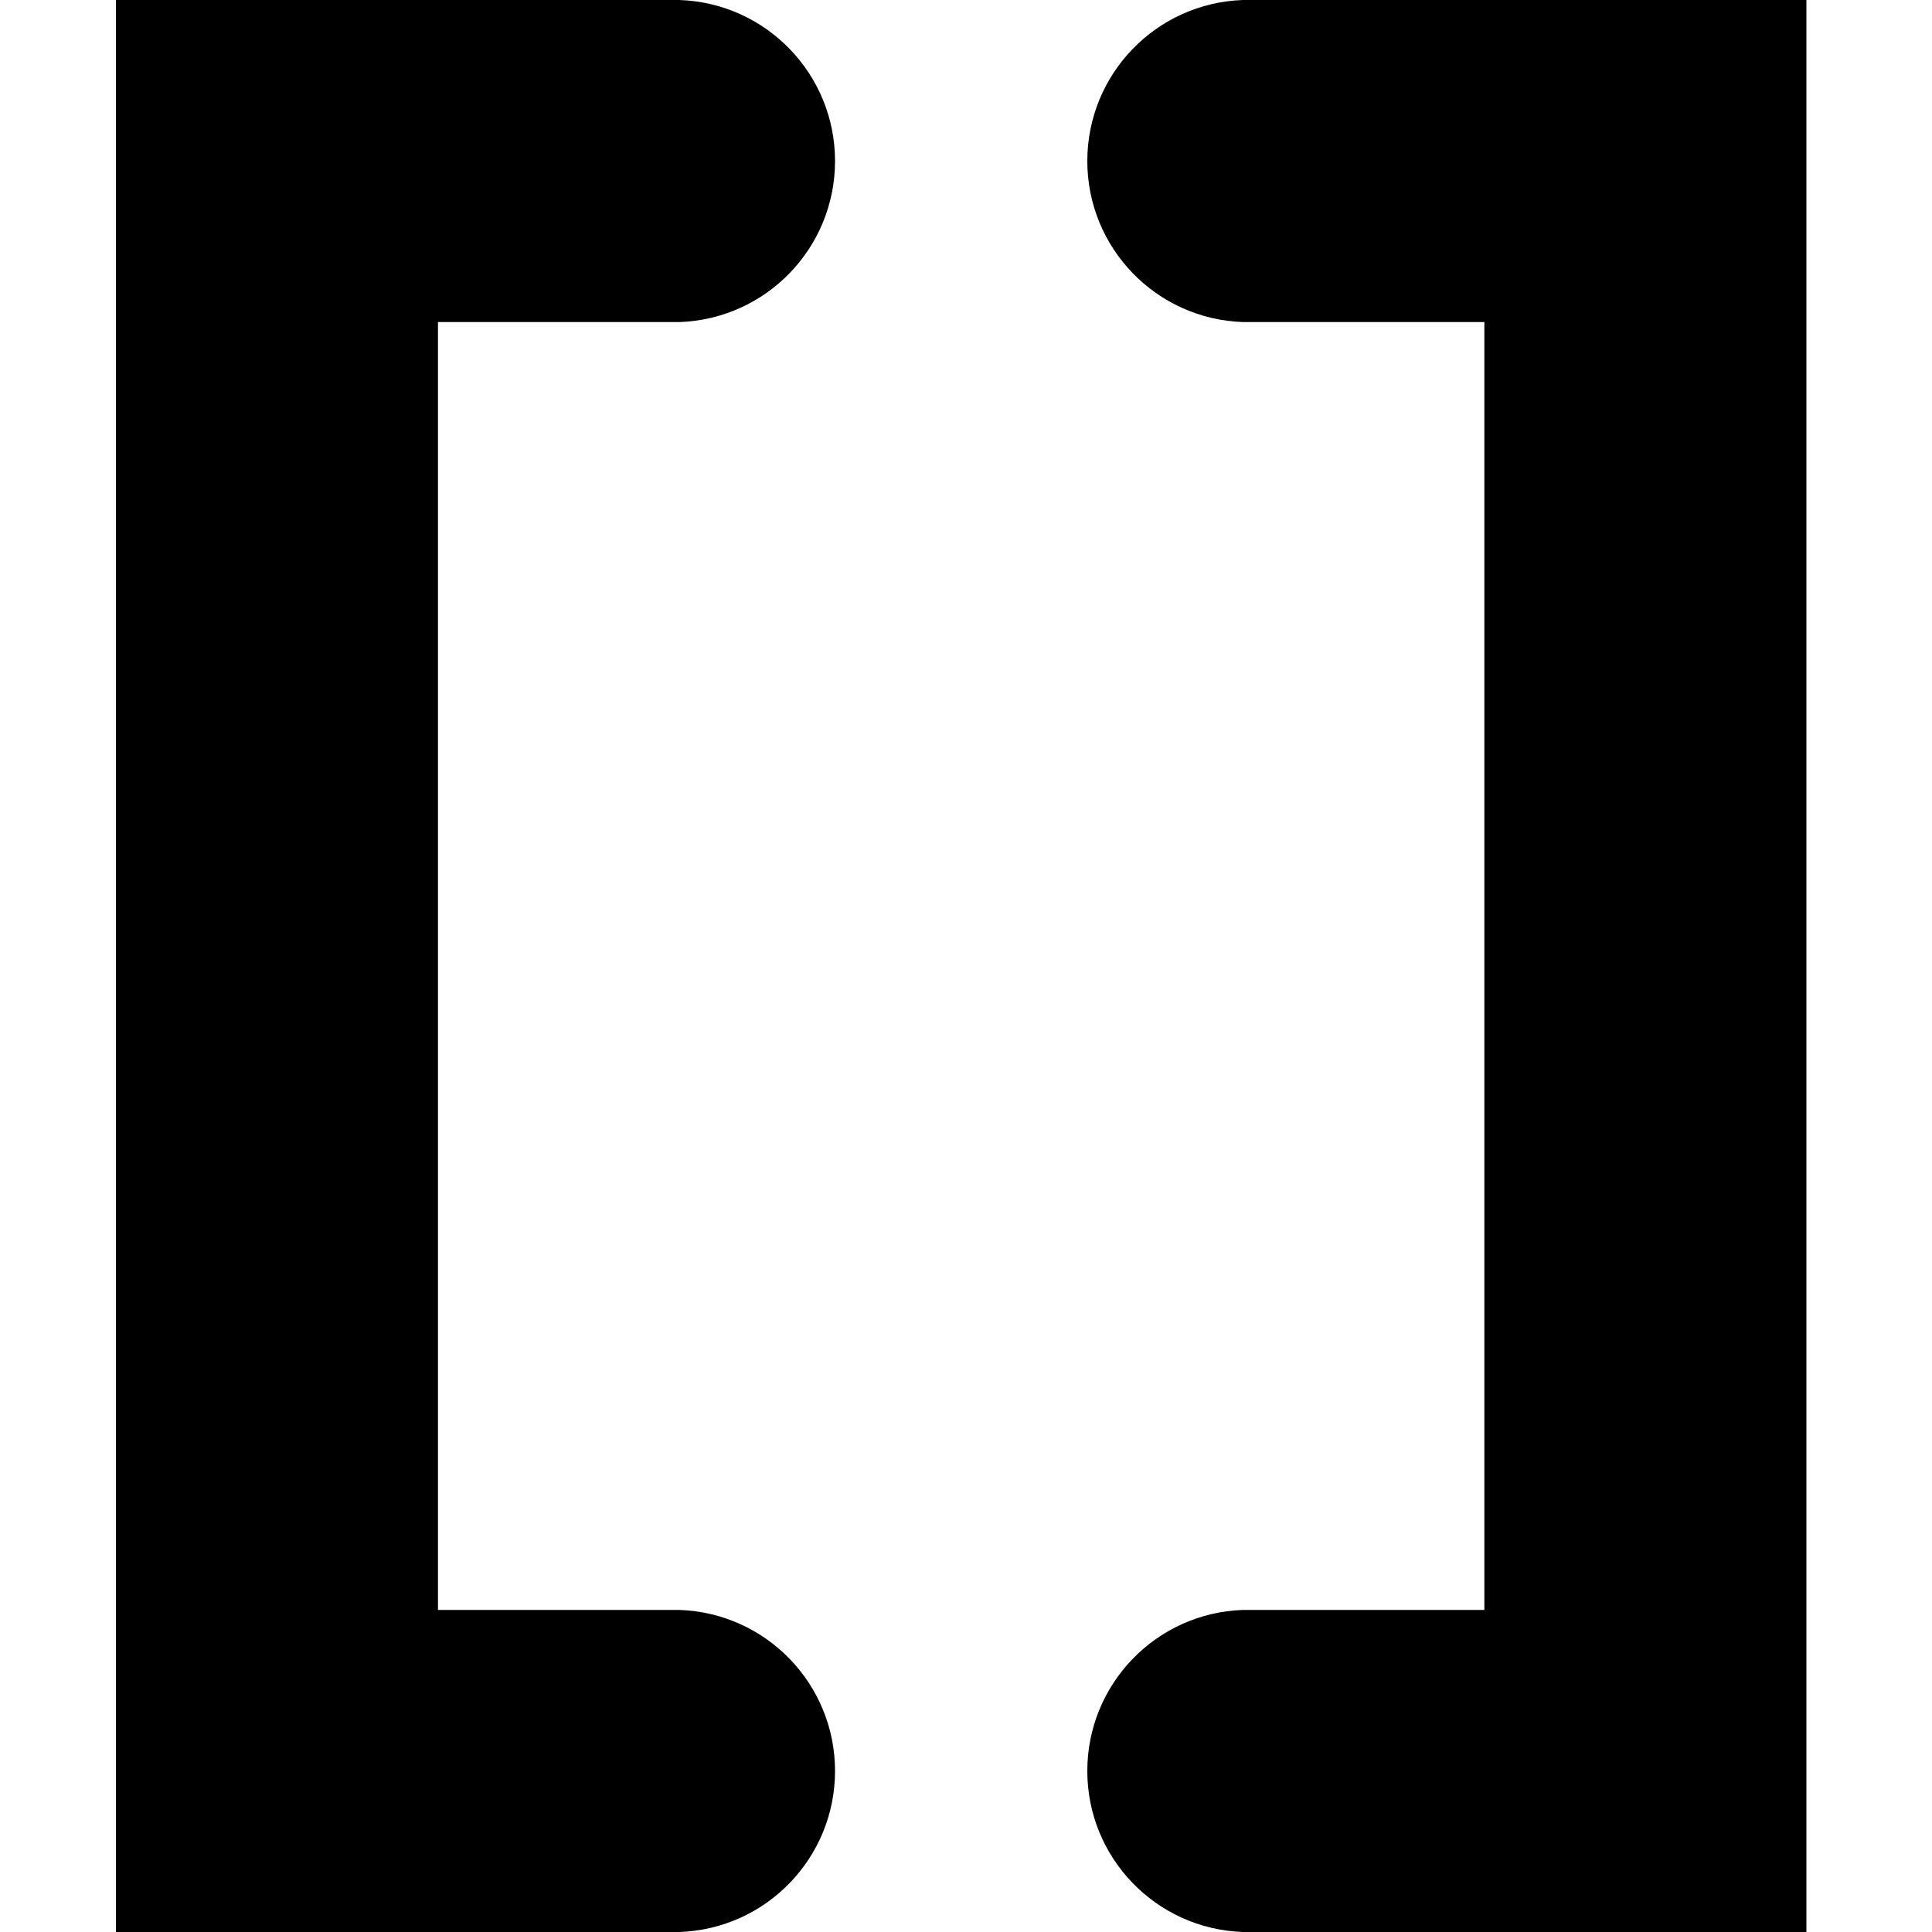<?xml version="1.0" encoding="UTF-8"?>
<svg width="100px" height="100px" viewBox="0 0 100 100" version="1.1" xmlns="http://www.w3.org/2000/svg" xmlns:xlink="http://www.w3.org/1999/xlink">
    <!-- Generator: Sketch 57.1 (83088) - https://sketch.com -->
    <title>solid/brackets-solid</title>
    <desc>Created with Sketch.</desc>
    <g id="solid/brackets" stroke="none" stroke-width="1" fill="none" fill-rule="evenodd">
        <path d="M93.5,-5.00000041e-08 L93.5,100 L64.33,100 C59.839,99.844 56.279,96.159 56.279,91.665 C56.279,87.171 59.839,83.486 64.33,83.33 L76.83,83.33 L76.83,16.67 L64.33,16.67 C59.839,16.514 56.279,12.829 56.279,8.335 C56.279,3.841 59.839,0.156 64.33,-5.00000041e-08 L93.5,-5.00000041e-08 Z M35.17,-5.00000041e-08 C39.661,0.156 43.221,3.841 43.221,8.335 C43.221,12.829 39.661,16.514 35.17,16.67 L22.67,16.67 L22.67,83.33 L35.17,83.33 C39.661,83.486 43.221,87.171 43.221,91.665 C43.221,96.159 39.661,99.844 35.17,100 L6,100 L6,-5.00000041e-08 L35.17,-5.00000041e-08 Z" id="Shape" fill="#000000"></path>
    </g>
</svg>